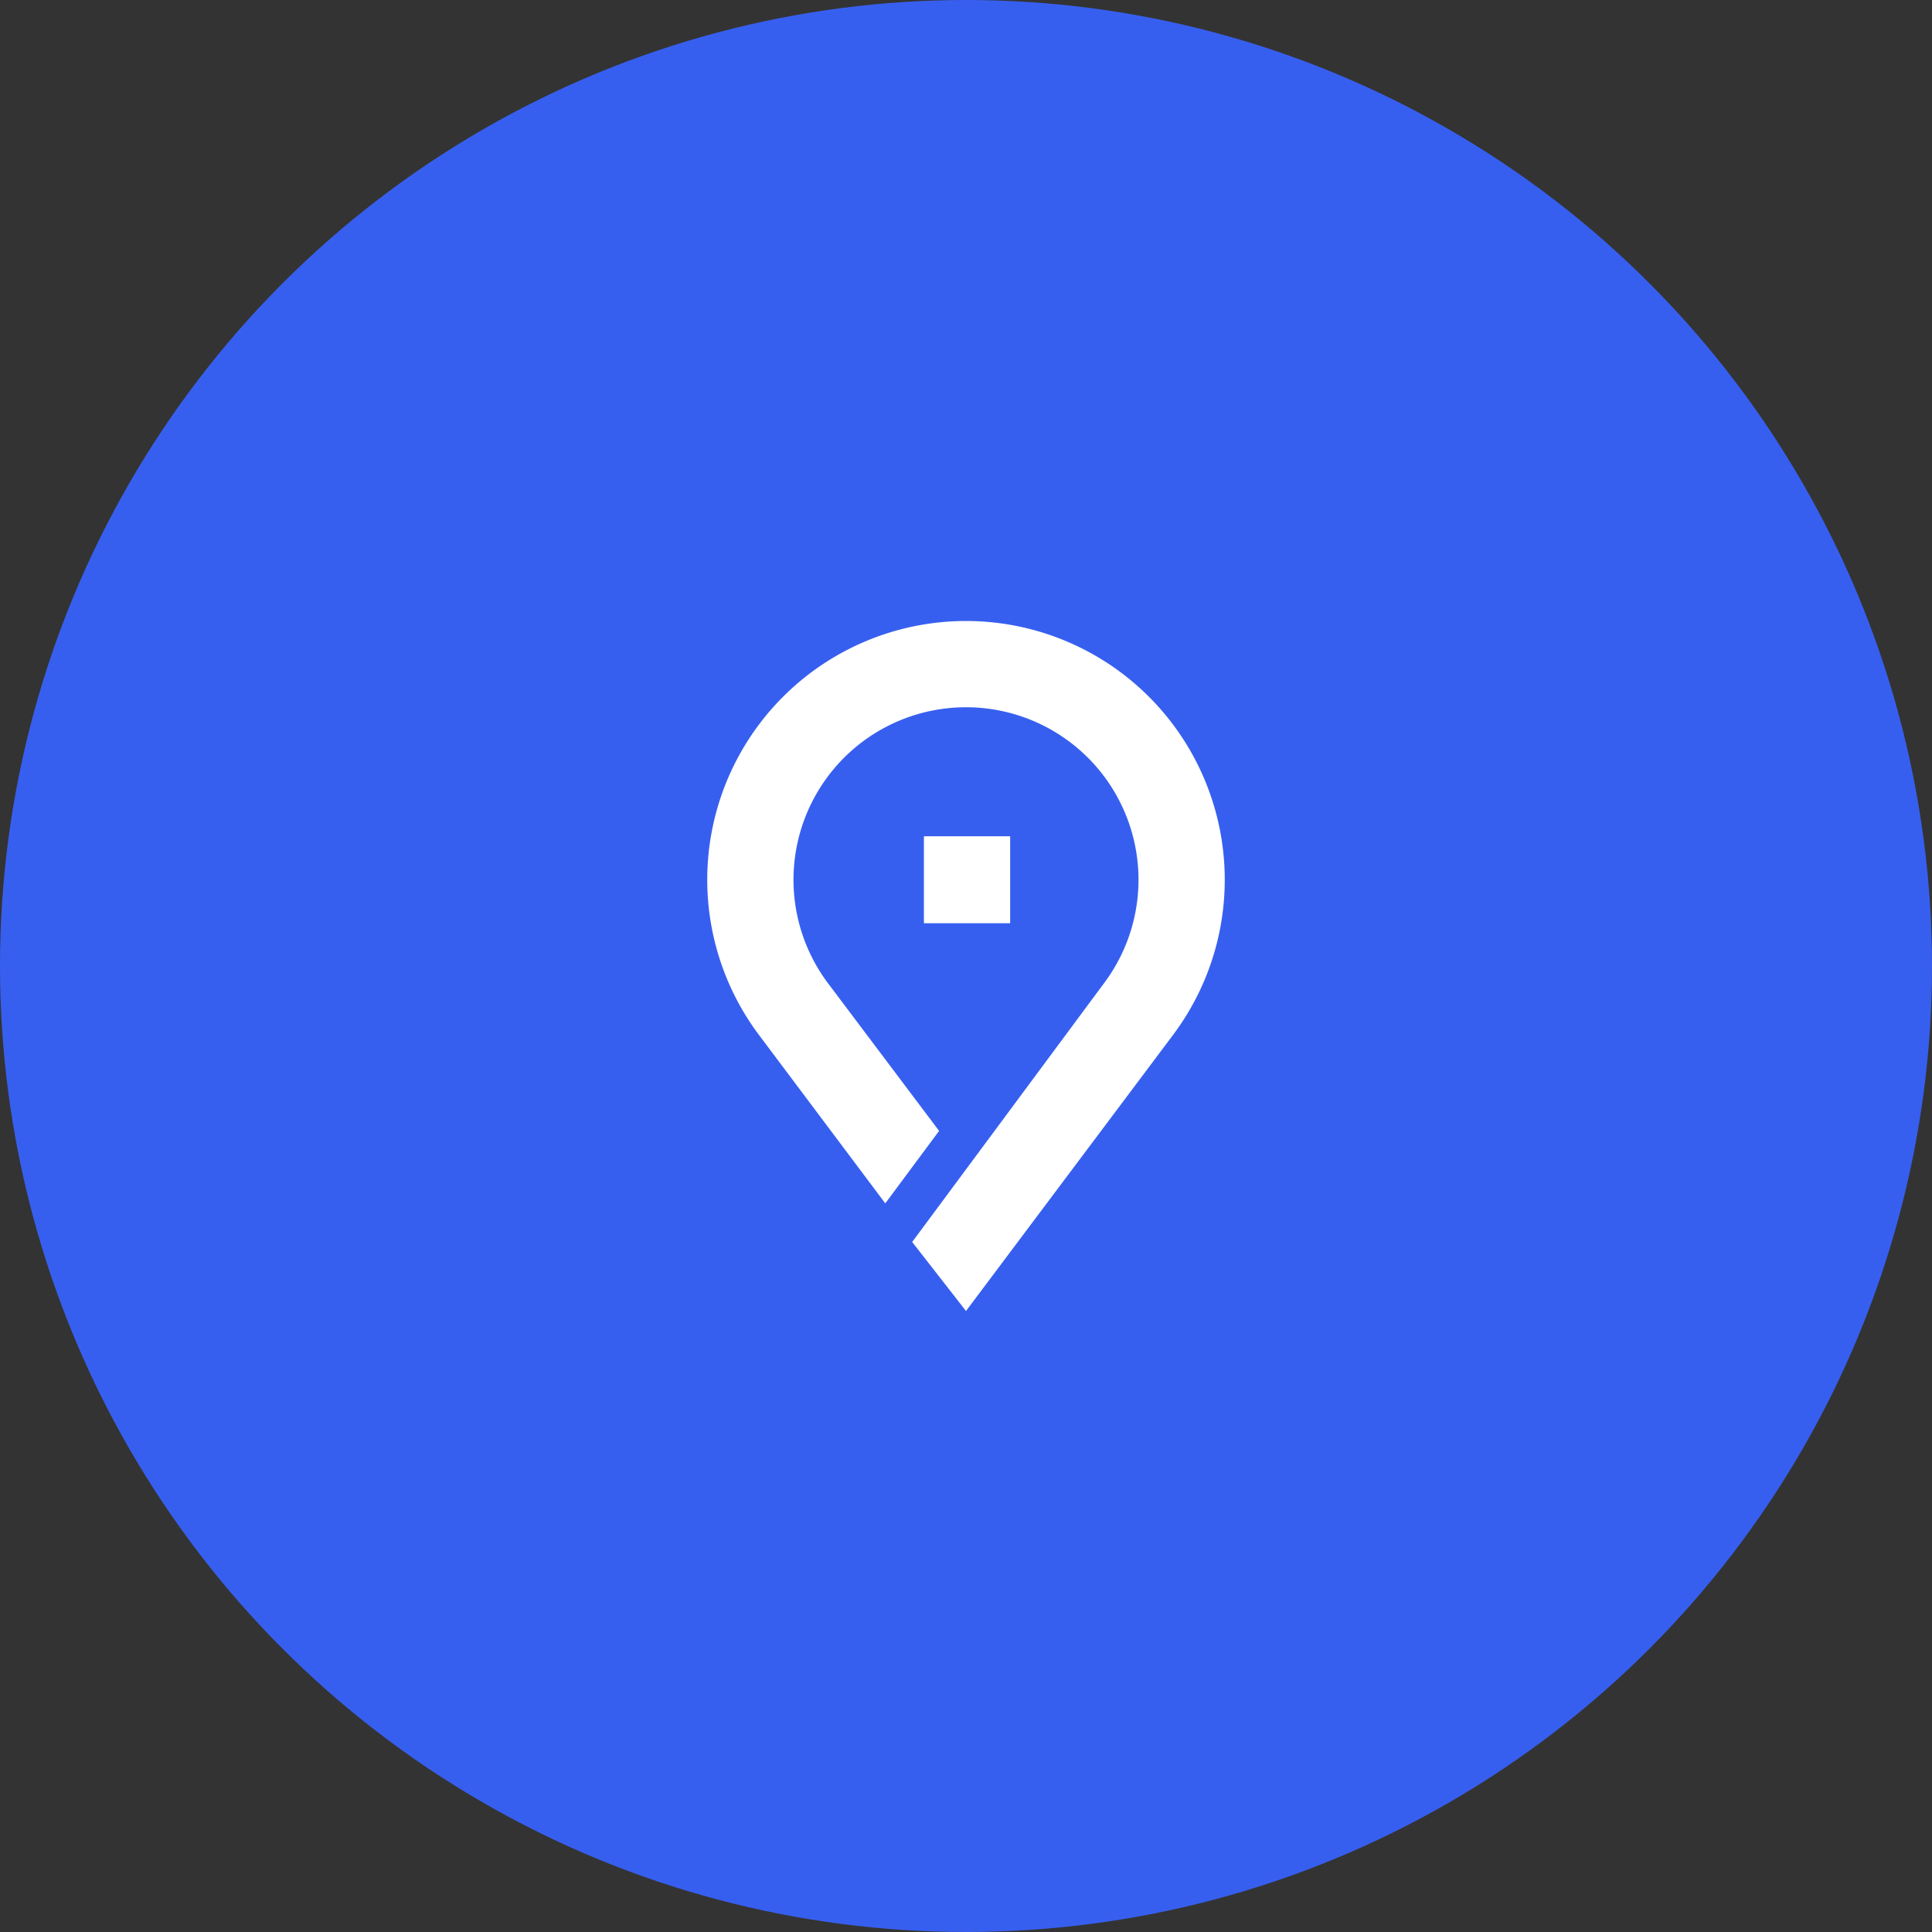 <svg xmlns="http://www.w3.org/2000/svg" viewBox="0 0 28 28"><rect x="0" y="0" width="28" height="28" fill="#333333" stroke="none"/><defs><style>.cls-1{fill:#375fef;}.cls-2{fill:#fff;fill-rule:evenodd;}</style></defs><g id="Layer_2" data-name="Layer 2"><g id="Capa_1" data-name="Capa 1"><circle class="cls-1" cx="14" cy="14" r="14"/><path class="cls-2" d="M14,9h0a3.75,3.75,0,0,0-3,6l1.83,2.44.78-1.05L12,14.25a2.5,2.5,0,1,1,4,0L13.22,18,14,19l3-4a3.75,3.75,0,0,0-3-6Zm-.61,3.12v1.26h1.25V12.12Z"/></g></g></svg>